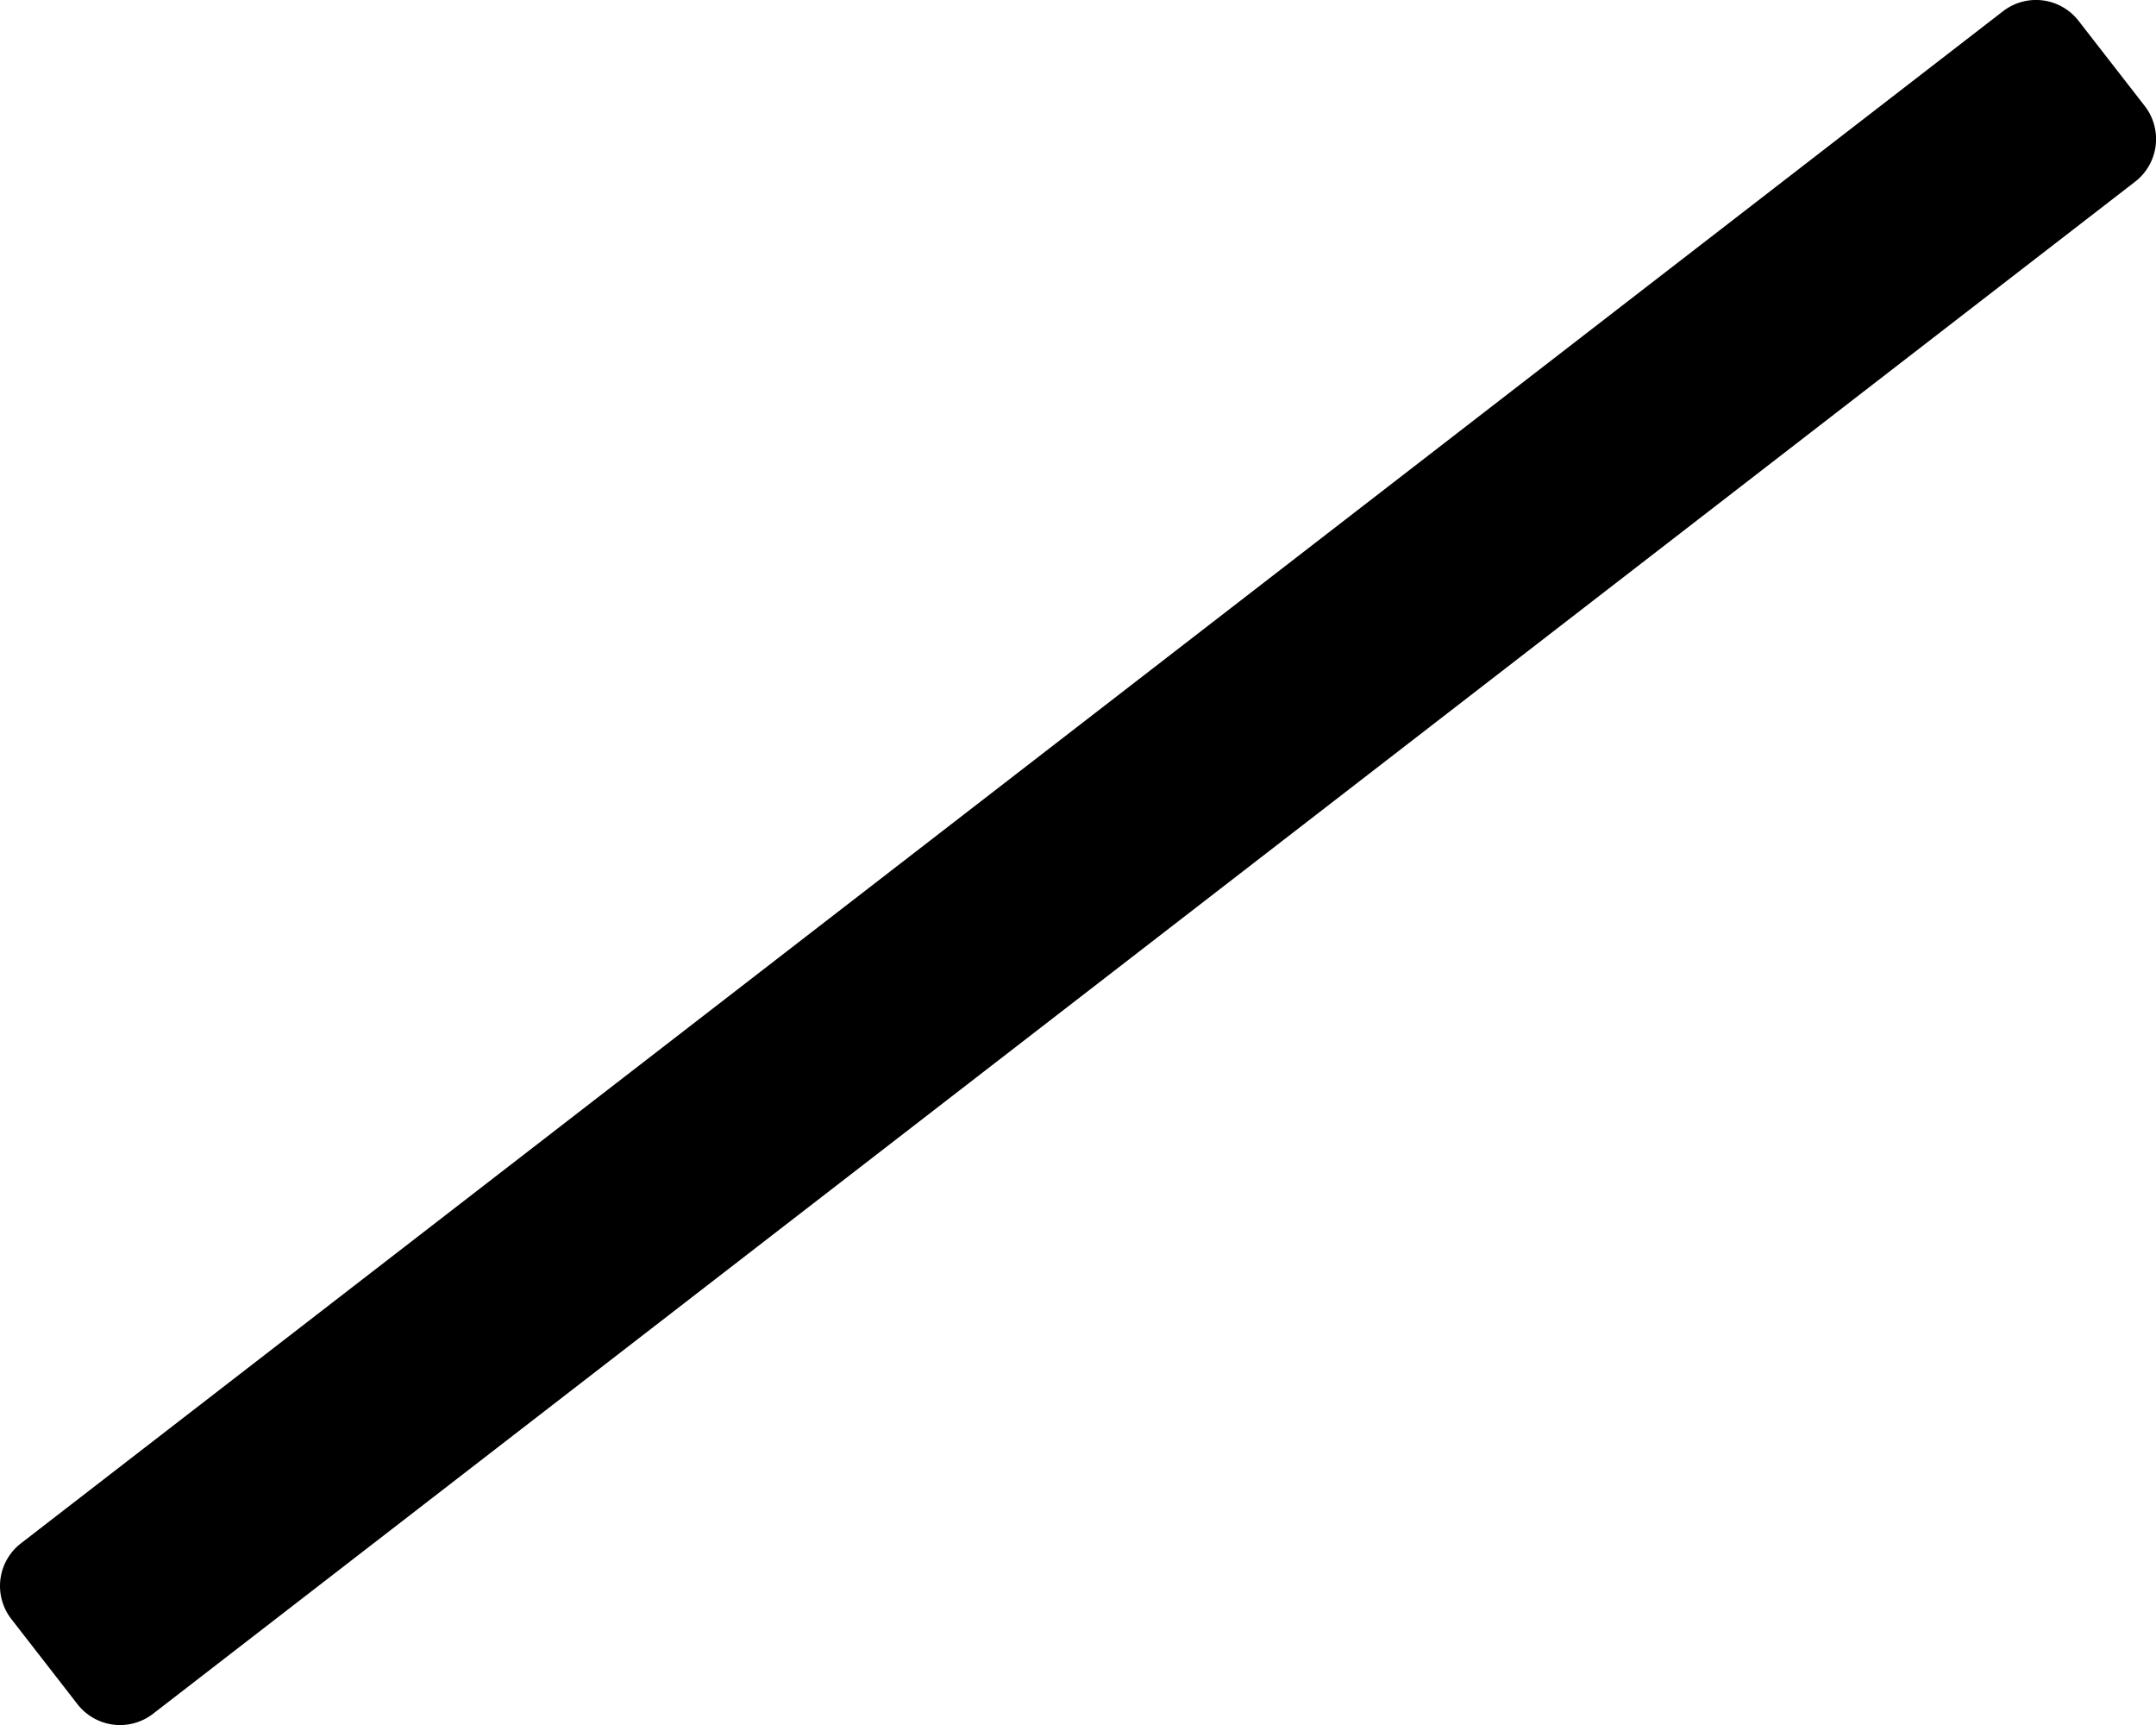 <svg xmlns="http://www.w3.org/2000/svg" viewBox="0 0 639.99 512"><title>Normal Line</title><g id="Layer_2" data-name="Layer 2"><g id="Layer_1-2" data-name="Layer 1"><path d="M45.47,508.63A16,16,0,0,1,23,505.82L3.37,480.55A16,16,0,0,1,6.18,458.1L594.53,3.37A16,16,0,0,1,617,6.18l19.64,25.27a16,16,0,0,1-2.81,22.45L45.47,508.63Z"/></g></g></svg>
